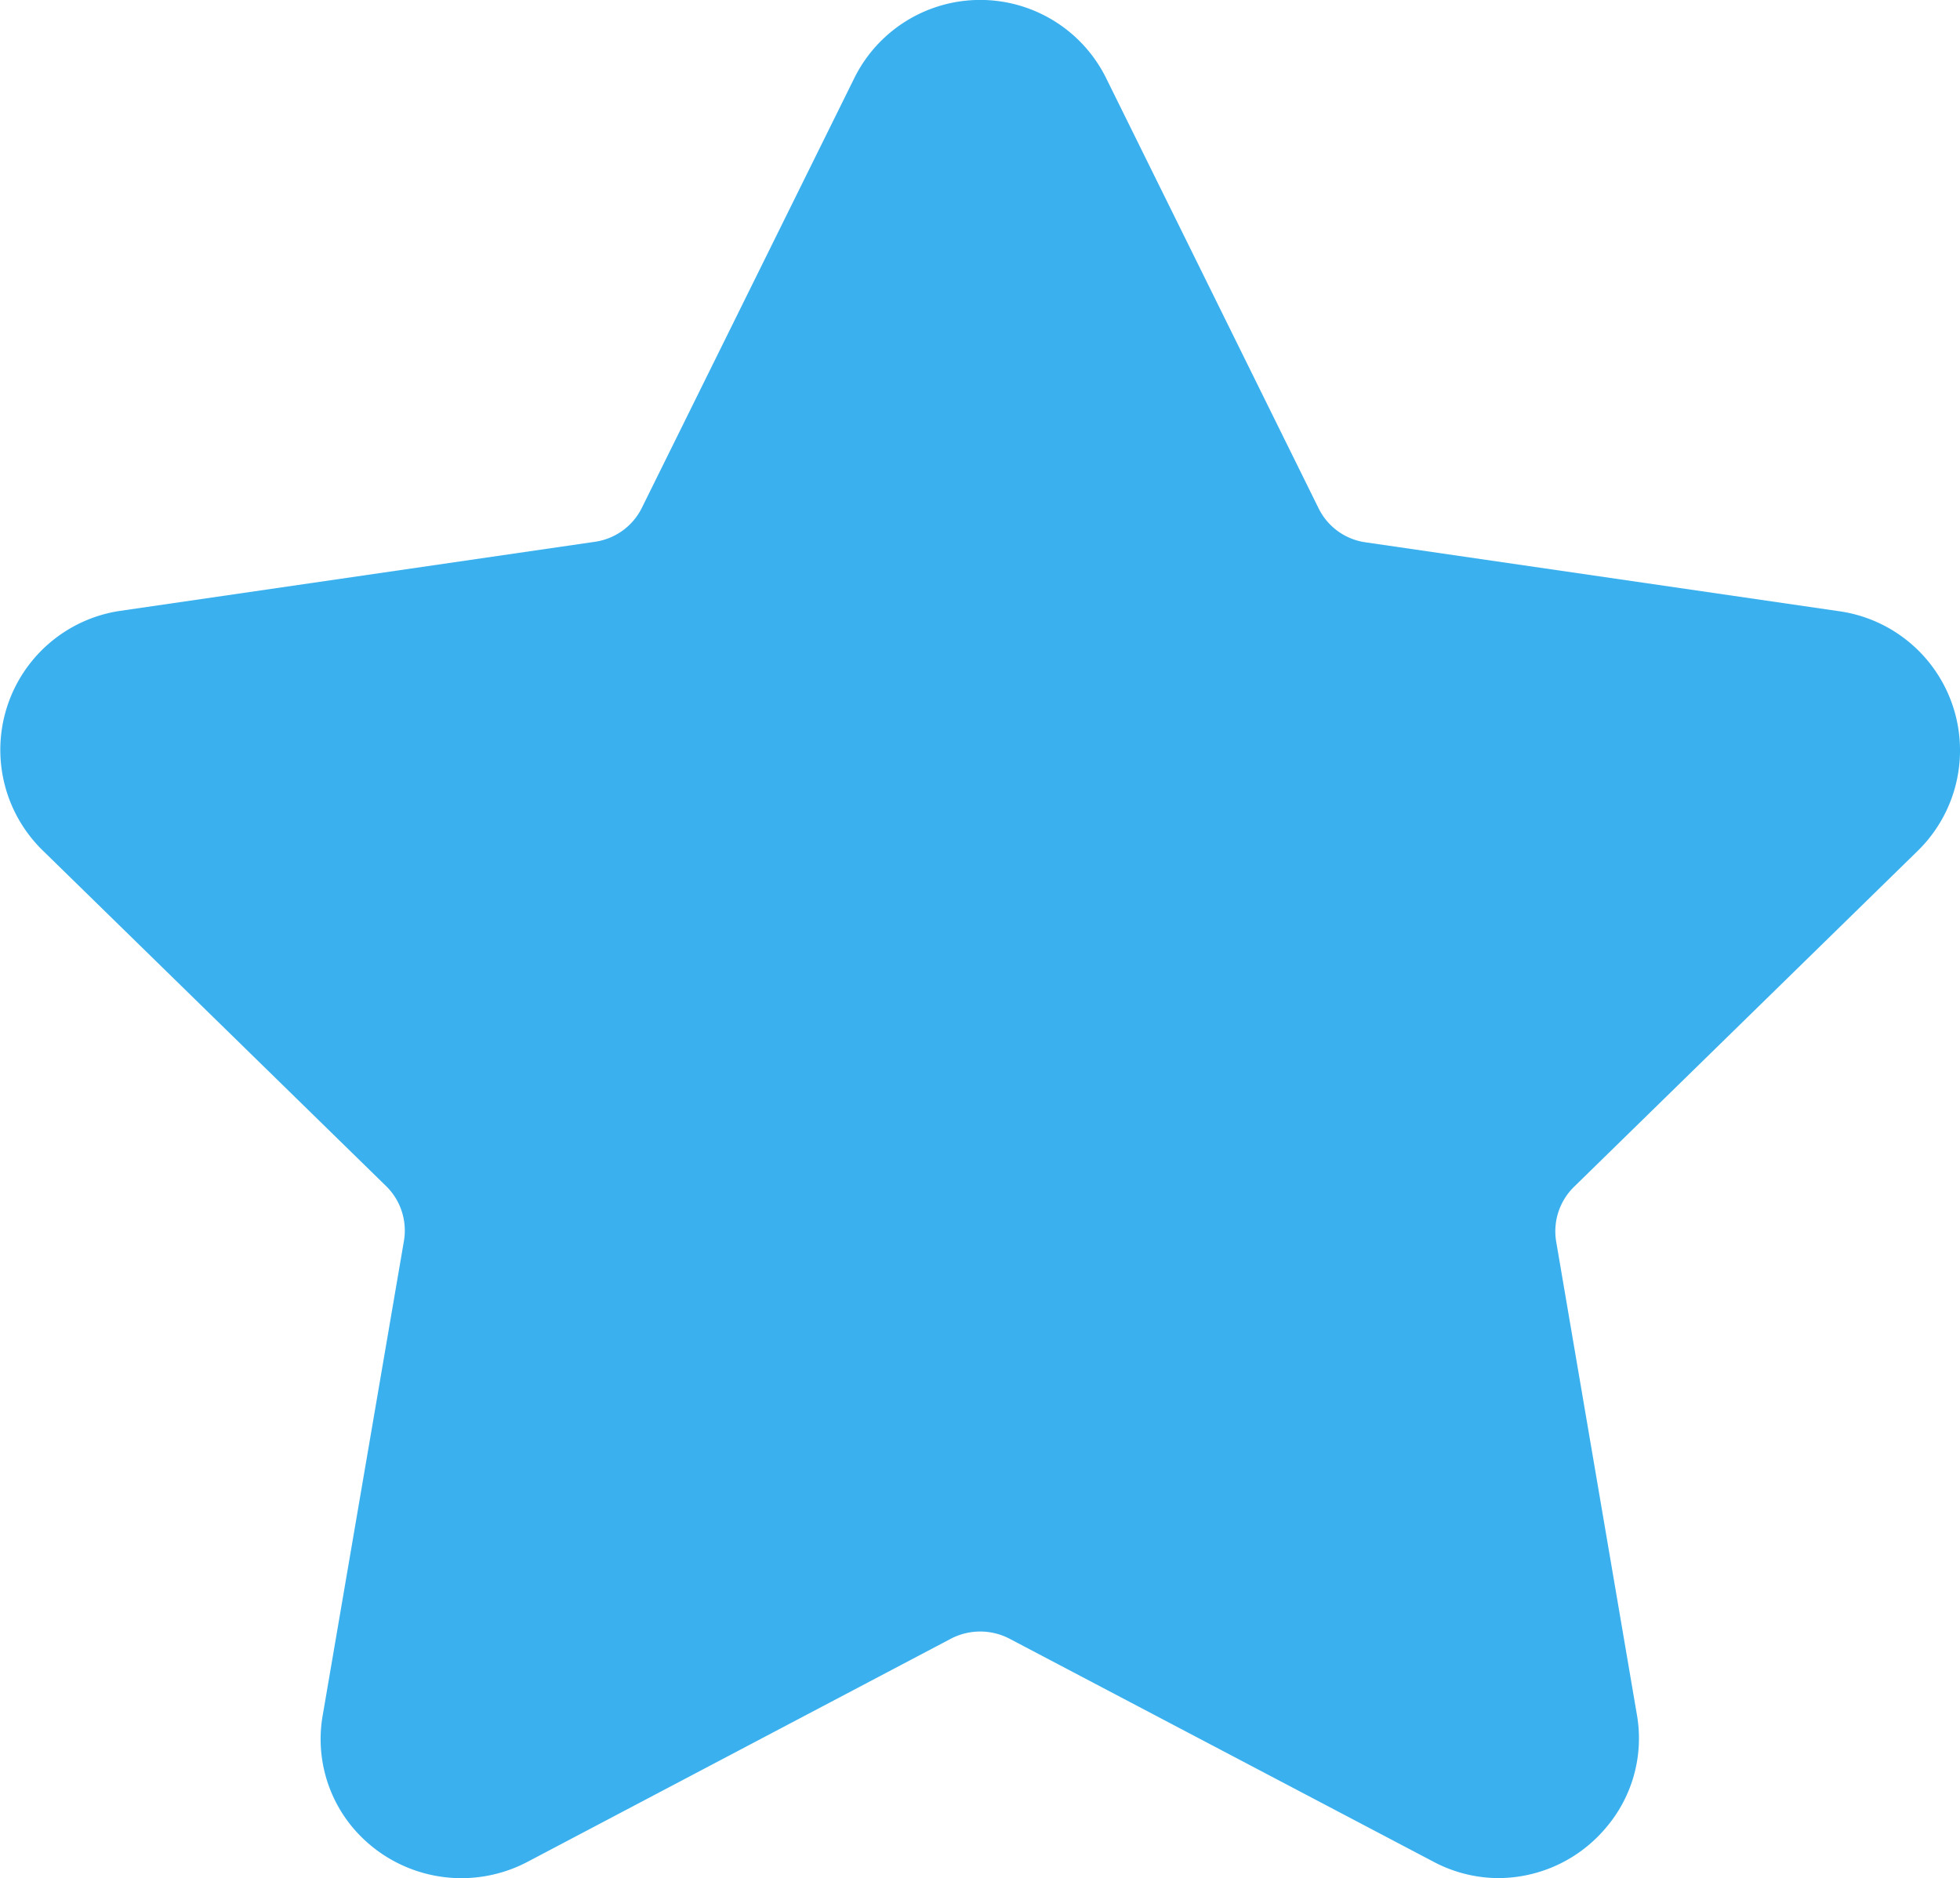 <svg xmlns="http://www.w3.org/2000/svg" width="9.082" height="8.701" viewBox="0 0 9.082 8.701">
  <path id="star" d="M8.884,4.99a.651.651,0,0,0-.361-1.111l-2.2-.32A.287.287,0,0,1,6.108,3.4L5.125,1.41a.651.651,0,0,0-1.168,0L2.973,3.4a.288.288,0,0,1-.217.157l-2.2.32A.651.651,0,0,0,.2,4.99L1.787,6.541A.288.288,0,0,1,1.87,6.8l-.375,2.19a.638.638,0,0,0,.142.528.658.658,0,0,0,.8.158L4.407,8.638a.294.294,0,0,1,.268,0L6.641,9.672a.645.645,0,0,0,.3.076.653.653,0,0,0,.5-.234.637.637,0,0,0,.142-.528L7.21,6.8a.288.288,0,0,1,.083-.255Z" transform="translate(0.001 -1.047)" fill="#3ab1ee"/>
</svg>
